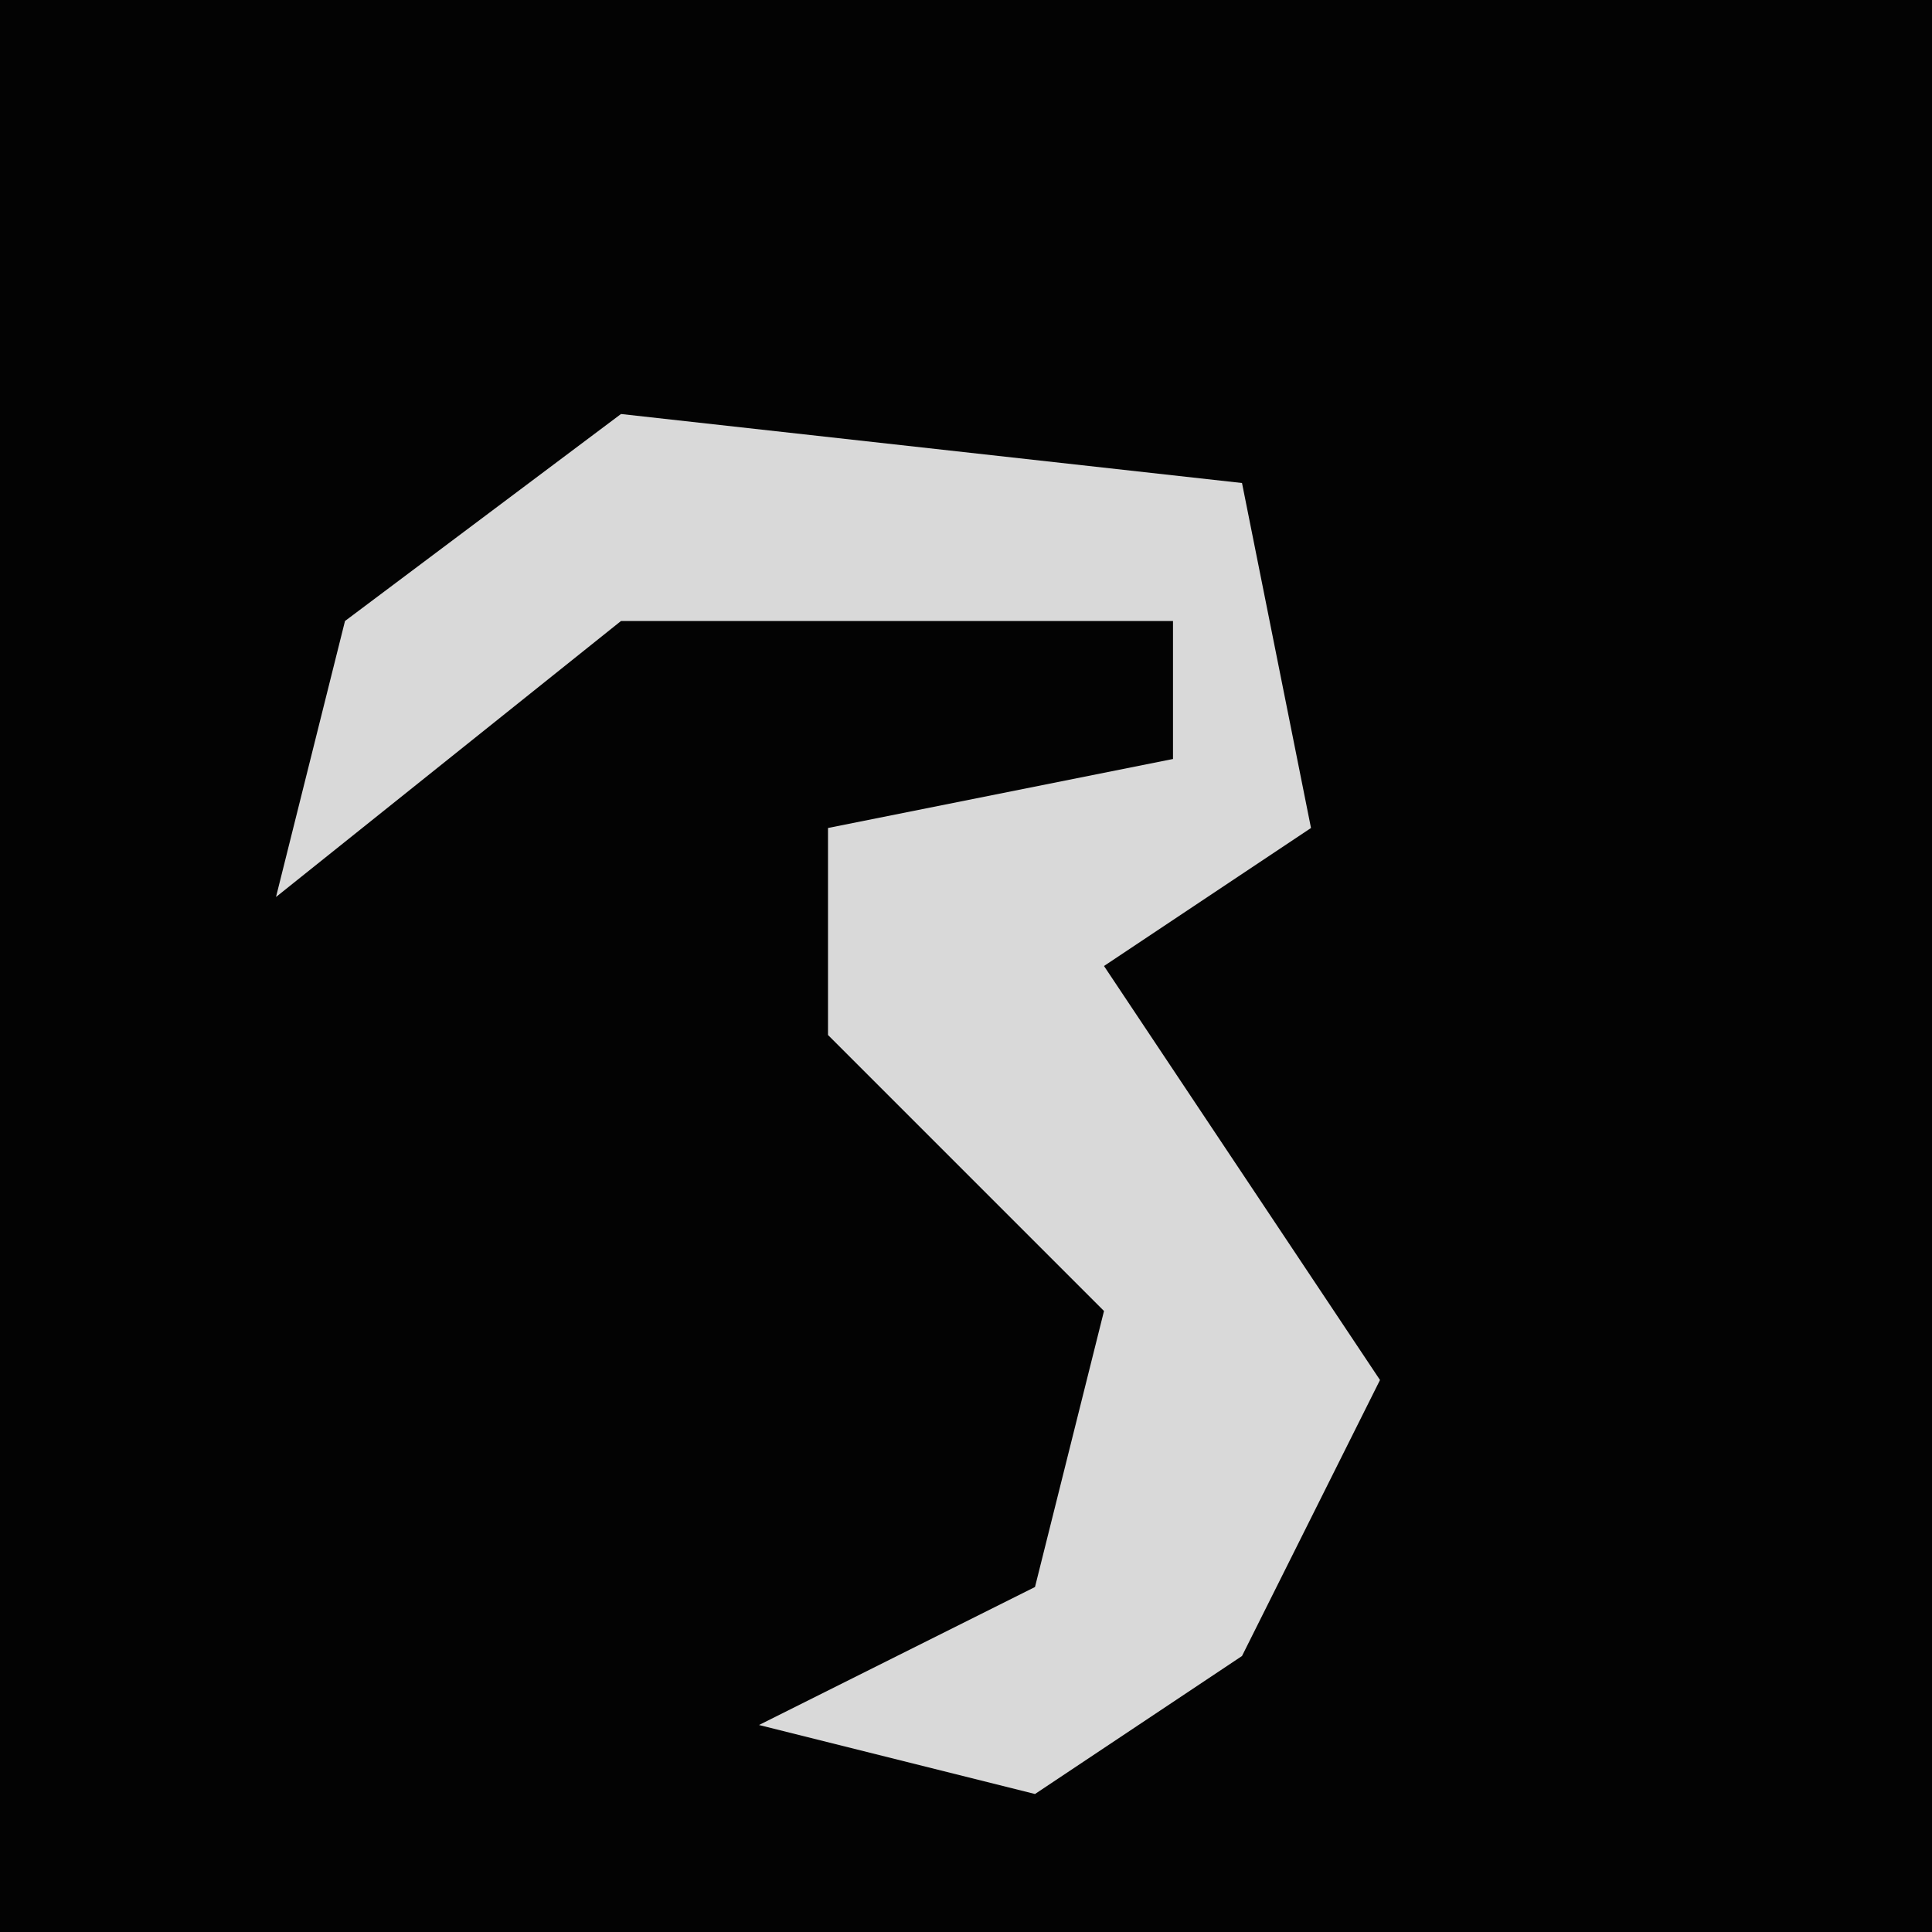 <?xml version="1.0" encoding="UTF-8"?>
<svg version="1.1" xmlns="http://www.w3.org/2000/svg" width="28" height="28">
<path d="M0,0 L28,0 L28,28 L0,28 Z " fill="#030303" transform="translate(0,0)"/>
<path d="M0,0 L9,1 L10,6 L7,8 L11,14 L9,18 L6,20 L2,19 L6,17 L7,13 L3,9 L3,6 L8,5 L8,3 L0,3 L-5,7 L-4,3 Z " fill="#D9D9D9" transform="translate(9,6)"/>
</svg>
